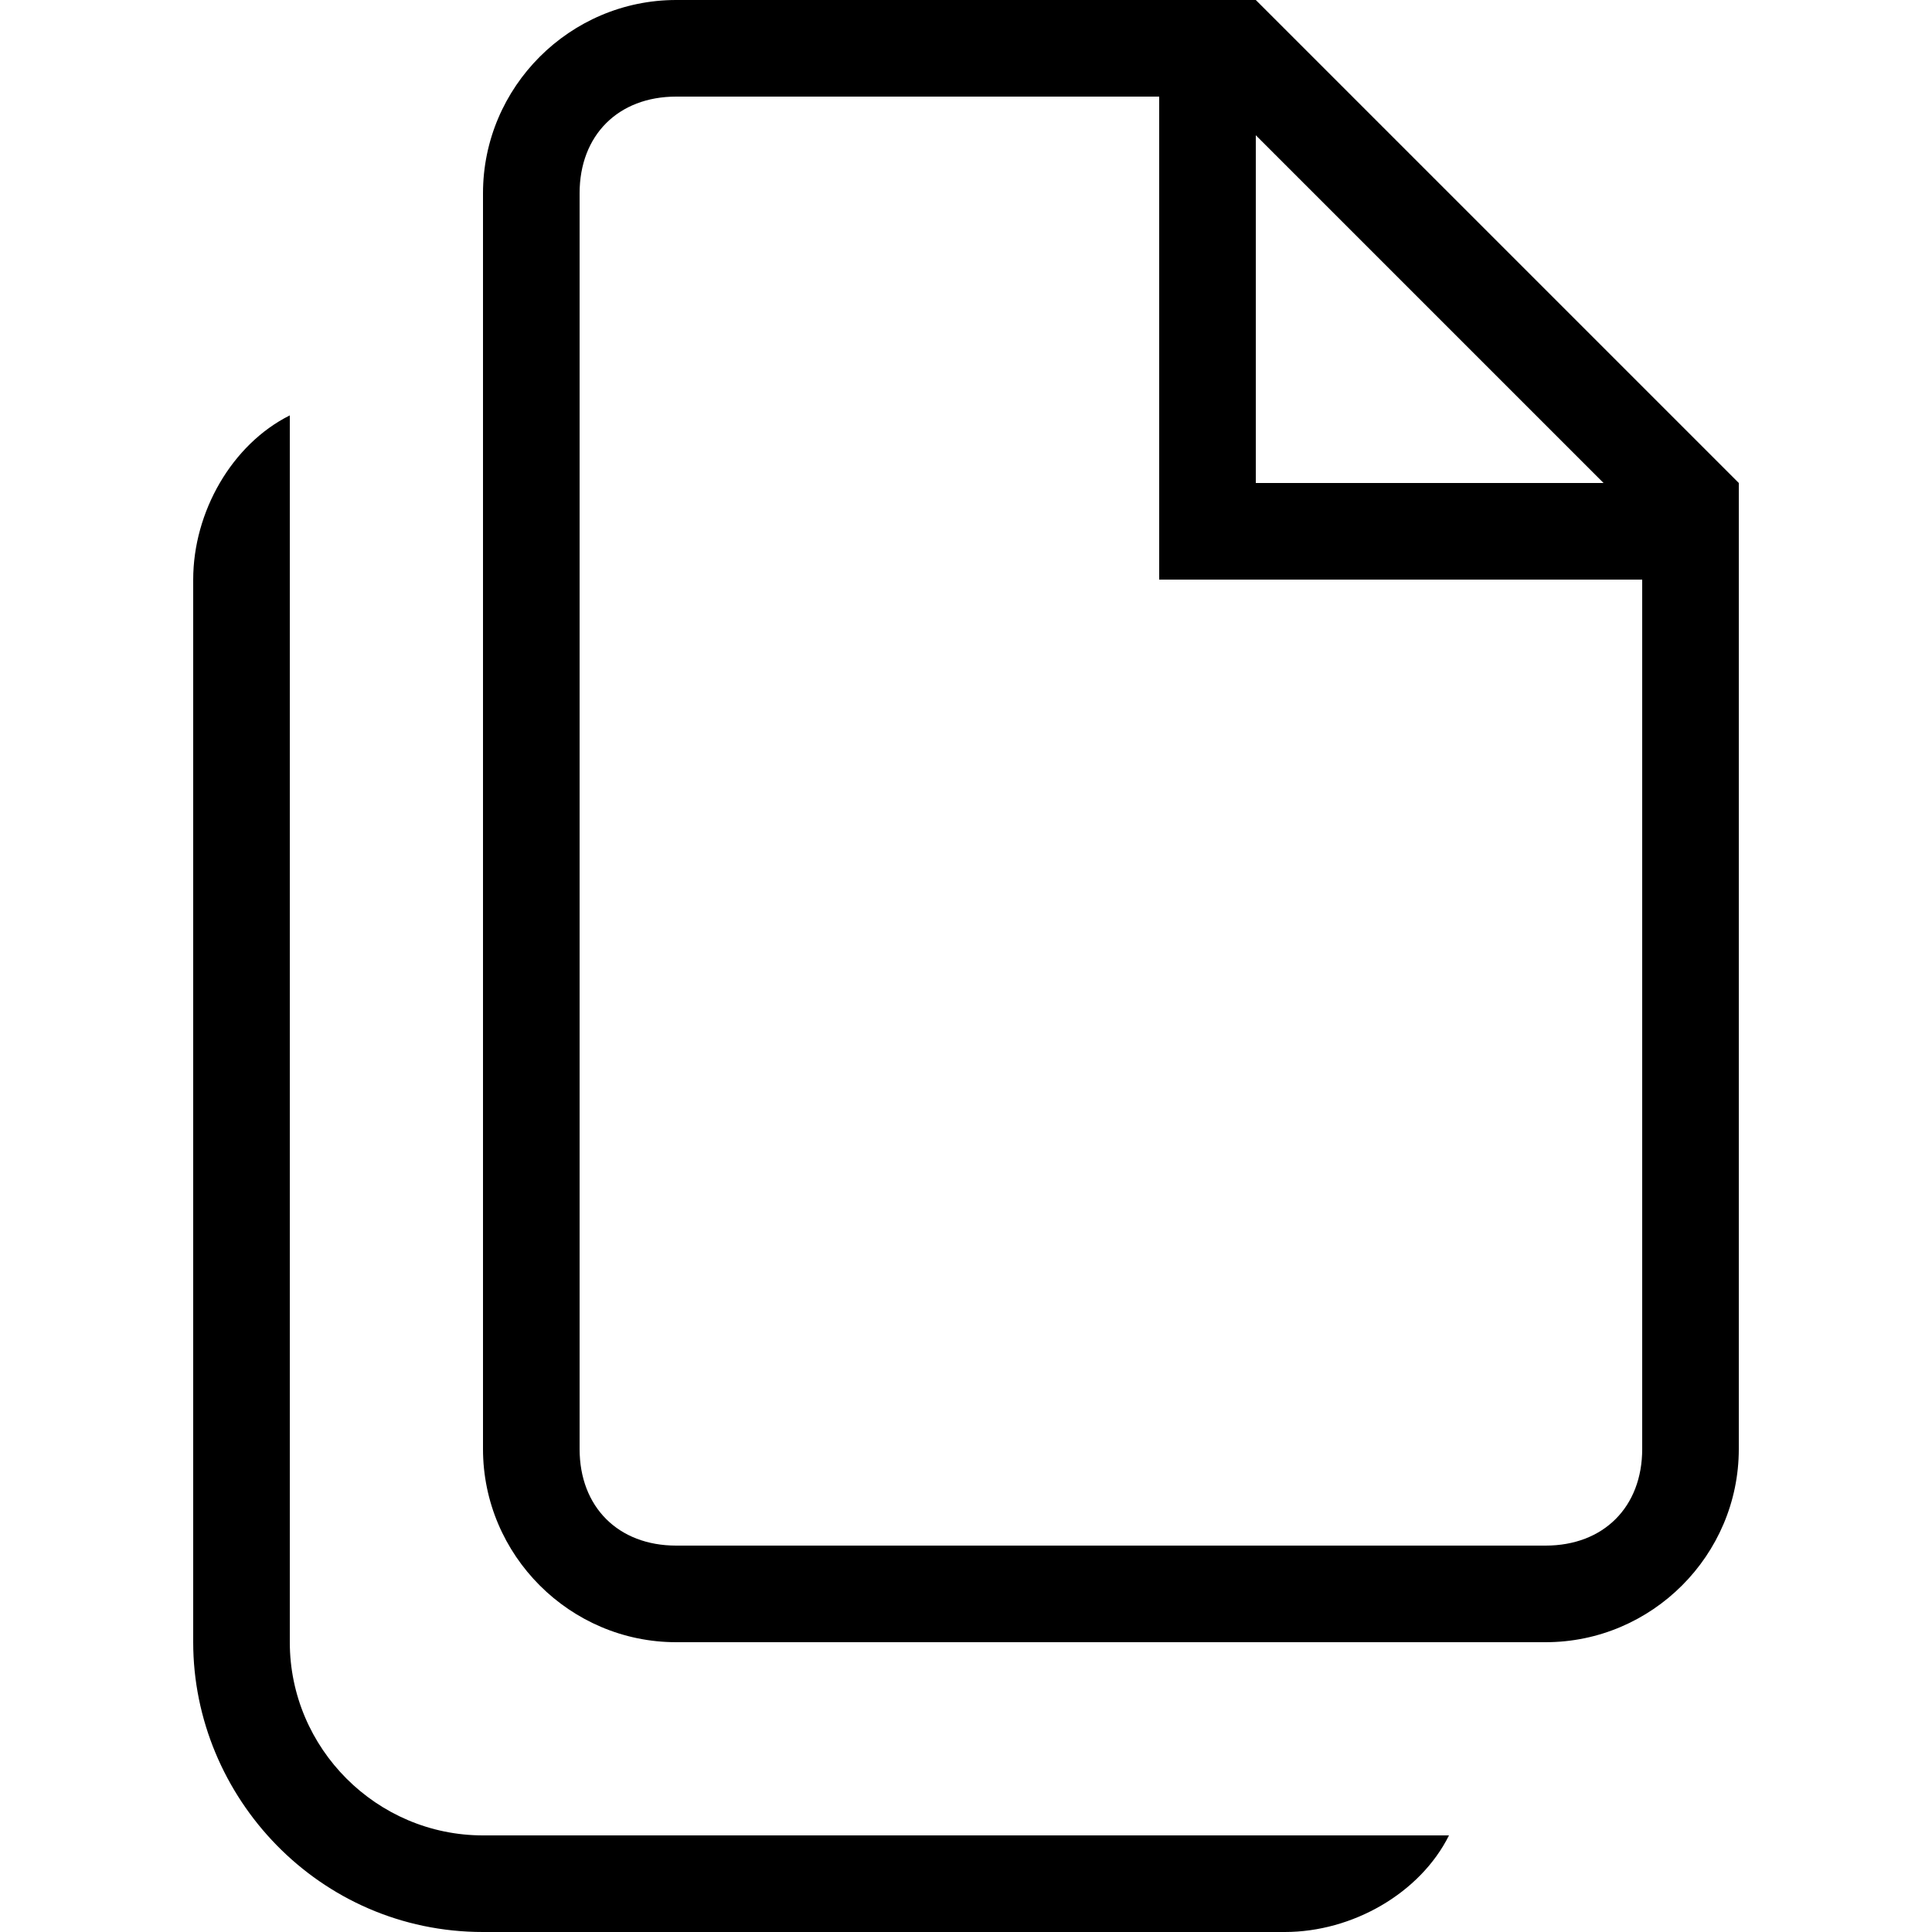 <?xml version="1.0" encoding="utf-8"?>
<!-- Generator: Adobe Illustrator 18.1.0, SVG Export Plug-In . SVG Version: 6.00 Build 0)  -->
<!DOCTYPE svg PUBLIC "-//W3C//DTD SVG 1.1//EN" "http://www.w3.org/Graphics/SVG/1.1/DTD/svg11.dtd">
<svg version="1.1" id="file-copy-edge" xmlns="http://www.w3.org/2000/svg" xmlns:xlink="http://www.w3.org/1999/xlink" x="0px"
	 y="0px" viewBox="0 0 20 20" enable-background="new 0 0 20 20" xml:space="preserve">
<path d="M13,0H7C5.9,0,5,0.9,5,2v13c0,1.1,0.9,2,2,2h9c1.1,0,2-0.9,2-2V5L13,0z M16.6,5H13V1.4L16.6,5z M17,15c0,0.6-0.4,1-1,1H7
	c-0.6,0-1-0.4-1-1V2c0-0.6,0.4-1,1-1h5v5h5V15z"/>
<path d="M5,19c-1.1,0-2-0.9-2-2V4.3C2.4,4.6,2,5.3,2,6v11c0,1.6,1.3,3,3,3h8.3c0.7,0,1.4-0.4,1.7-1H5z"/>
</svg>
